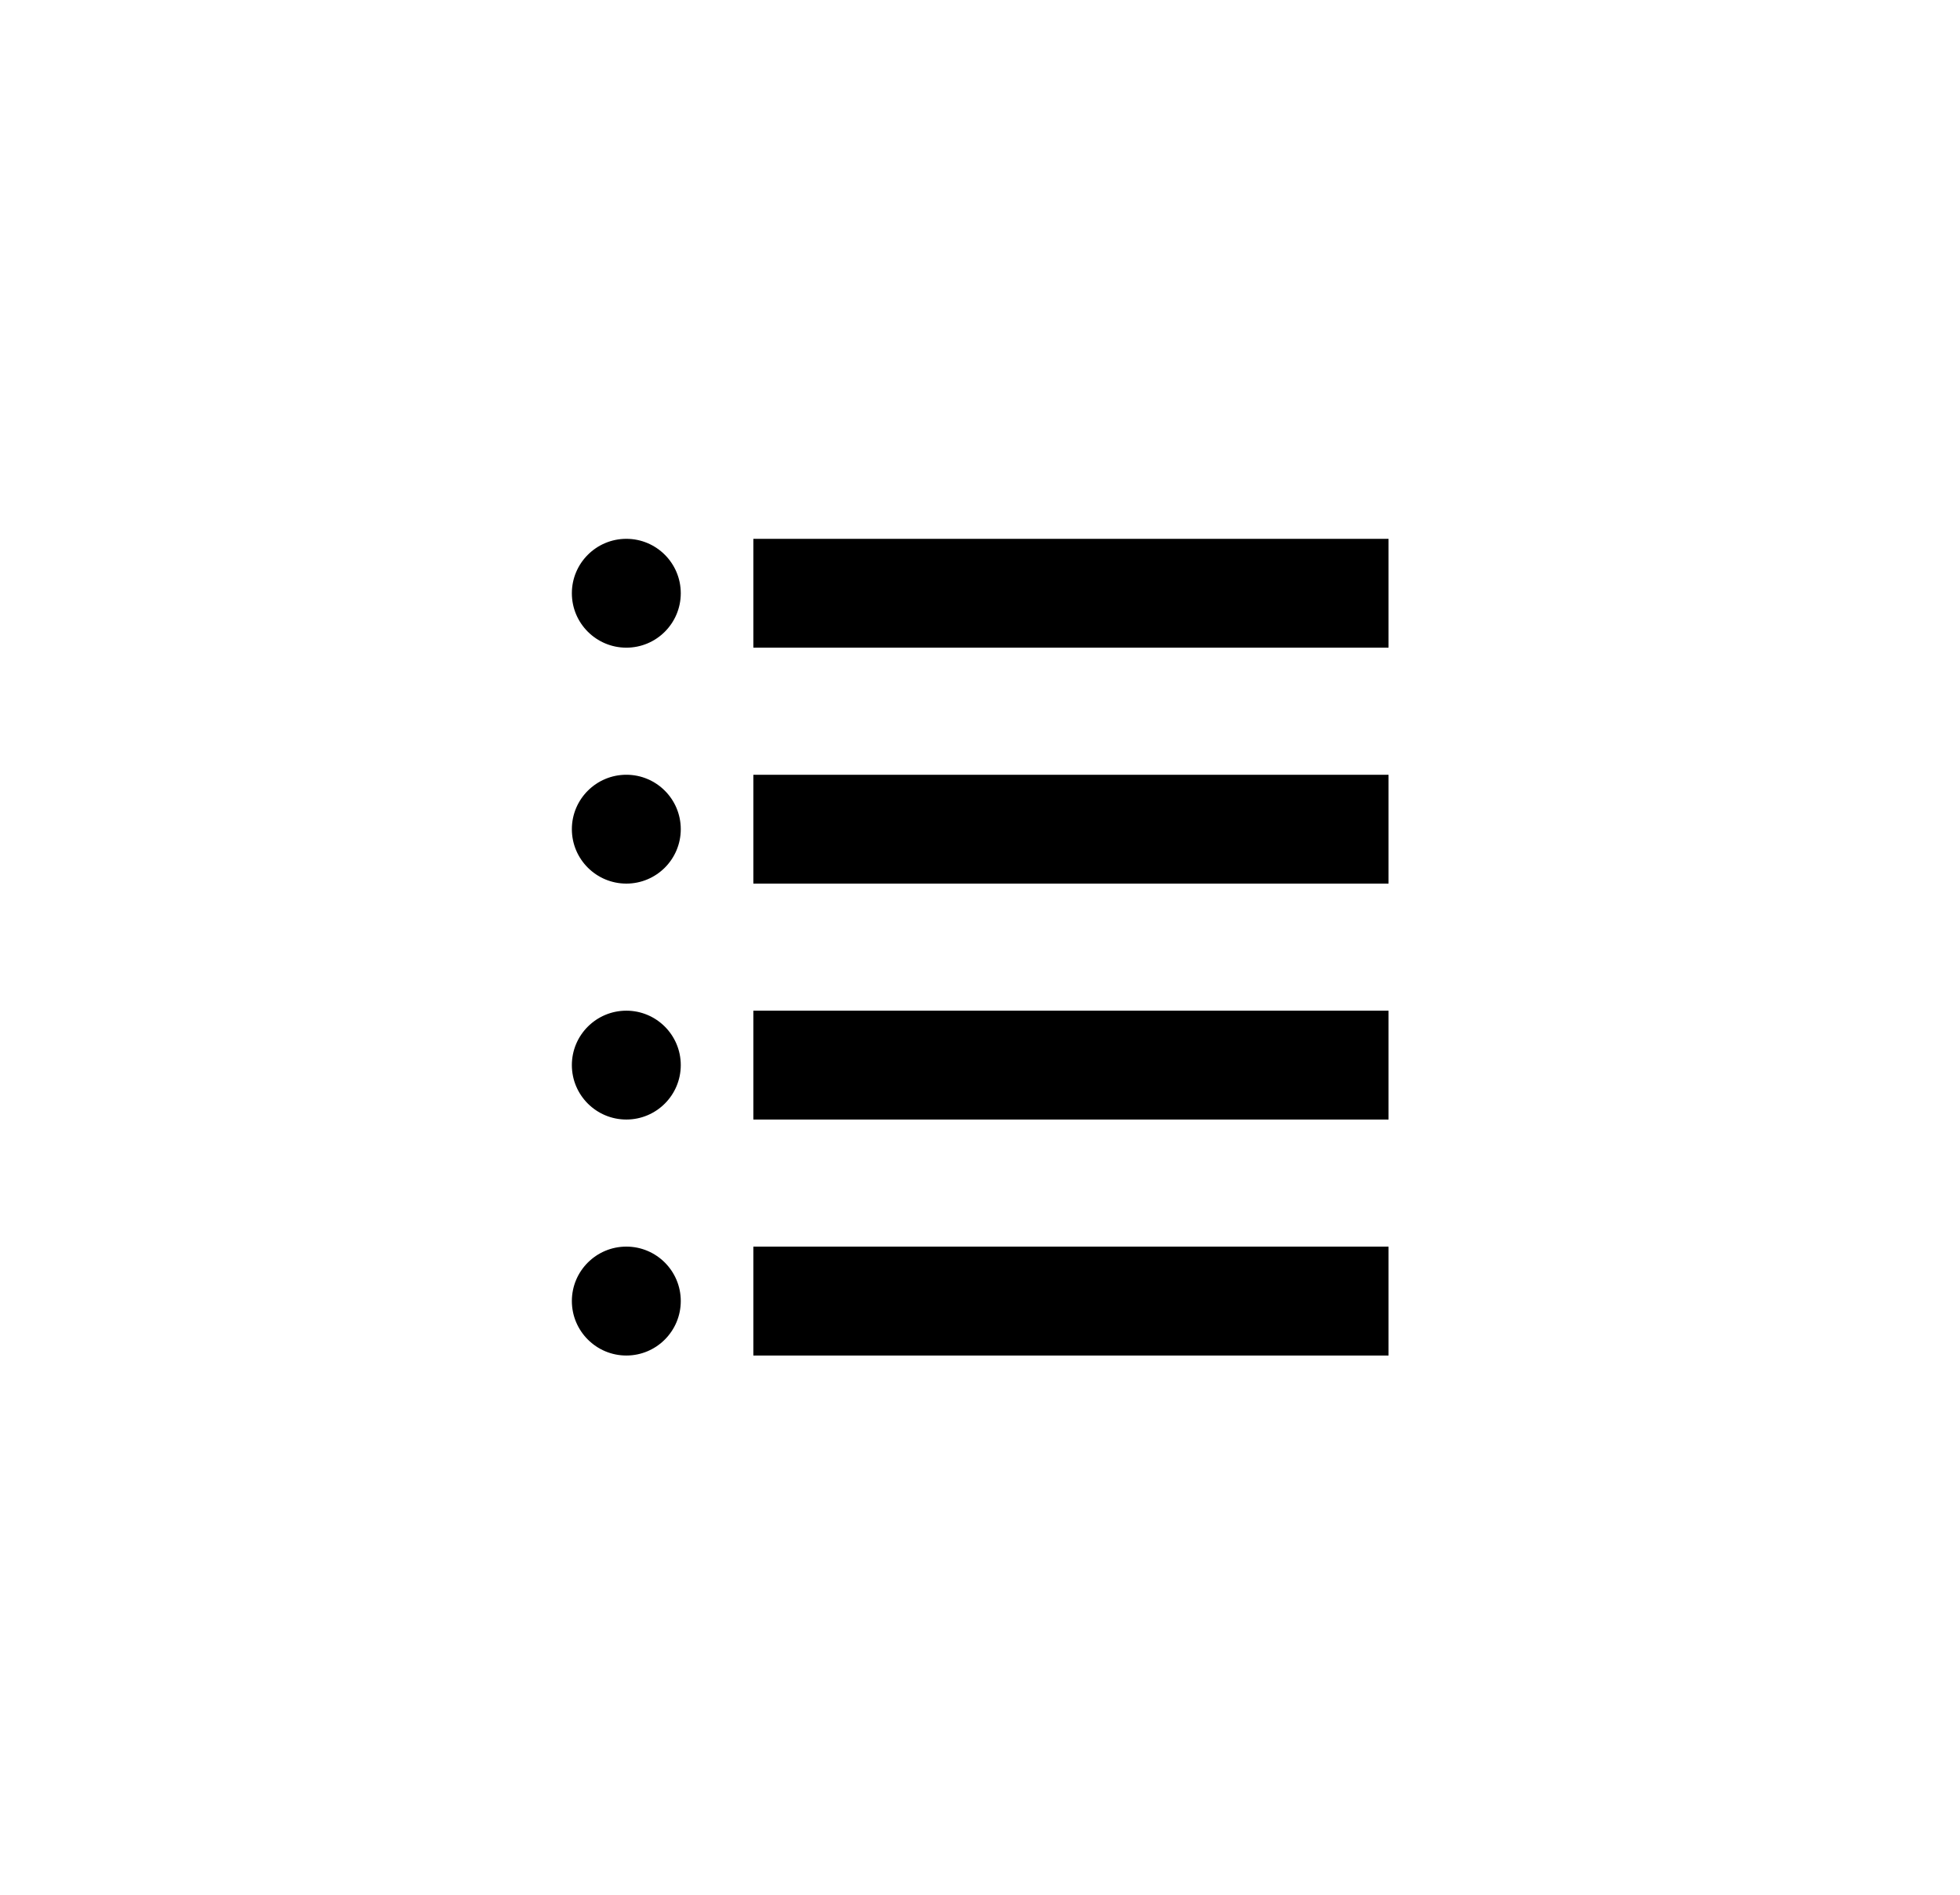 <svg width="30" height="29" viewBox="0 0 30 29" fill="none" xmlns="http://www.w3.org/2000/svg">
<g filter="url(#filter0_d_2310_74792)">
<path d="M2 5C2 2.791 3.791 1 6 1H24C26.209 1 28 2.791 28 5V23C28 25.209 26.209 27 24 27H6C3.791 27 2 25.209 2 23V5Z" fill="white"/>
<path fill-rule="evenodd" clip-rule="evenodd" d="M11.531 9.413L21.253 9.413V7.747L11.531 7.747V9.413ZM9.587 7.747C9.127 7.747 8.753 8.12 8.753 8.58C8.753 9.04 9.127 9.413 9.587 9.413C10.047 9.413 10.42 9.04 10.42 8.58C10.42 8.12 10.047 7.747 9.587 7.747ZM11.531 13.024H21.253V11.358L11.531 11.358V13.024ZM9.587 11.358C9.127 11.358 8.753 11.731 8.753 12.191C8.753 12.651 9.127 13.024 9.587 13.024C10.047 13.024 10.42 12.651 10.42 12.191C10.42 11.731 10.047 11.358 9.587 11.358ZM11.531 16.635H21.253V14.969H11.531V16.635ZM9.587 14.969C9.127 14.969 8.753 15.342 8.753 15.802C8.753 16.262 9.127 16.635 9.587 16.635C10.047 16.635 10.42 16.262 10.42 15.802C10.42 15.342 10.047 14.969 9.587 14.969ZM11.531 20.247H21.253V18.58H11.531V20.247ZM9.587 18.58C9.127 18.58 8.753 18.953 8.753 19.413C8.753 19.873 9.127 20.247 9.587 20.247C10.047 20.247 10.42 19.873 10.42 19.413C10.42 18.953 10.047 18.58 9.587 18.58Z" fill="currentColor"/>
</g>
<defs>
<filter id="filter0_d_2310_74792" x="0.5" y="0" width="29" height="29" filterUnits="userSpaceOnUse" color-interpolation-filters="sRGB">
<feFlood flood-opacity="0" result="BackgroundImageFix"/>
<feColorMatrix in="SourceAlpha" type="matrix" values="0 0 0 0 0 0 0 0 0 0 0 0 0 0 0 0 0 0 127 0" result="hardAlpha"/>
<feMorphology radius="0.5" operator="dilate" in="SourceAlpha" result="effect1_dropShadow_2310_74792"/>
<feOffset dy="0.5"/>
<feGaussianBlur stdDeviation="0.5"/>
<feColorMatrix type="matrix" values="0 0 0 0 0.024 0 0 0 0 0.071 0 0 0 0 0.286 0 0 0 0.2 0"/>
<feBlend mode="normal" in2="BackgroundImageFix" result="effect1_dropShadow_2310_74792"/>
<feBlend mode="normal" in="SourceGraphic" in2="effect1_dropShadow_2310_74792" result="shape"/>
</filter>
</defs>
</svg>
